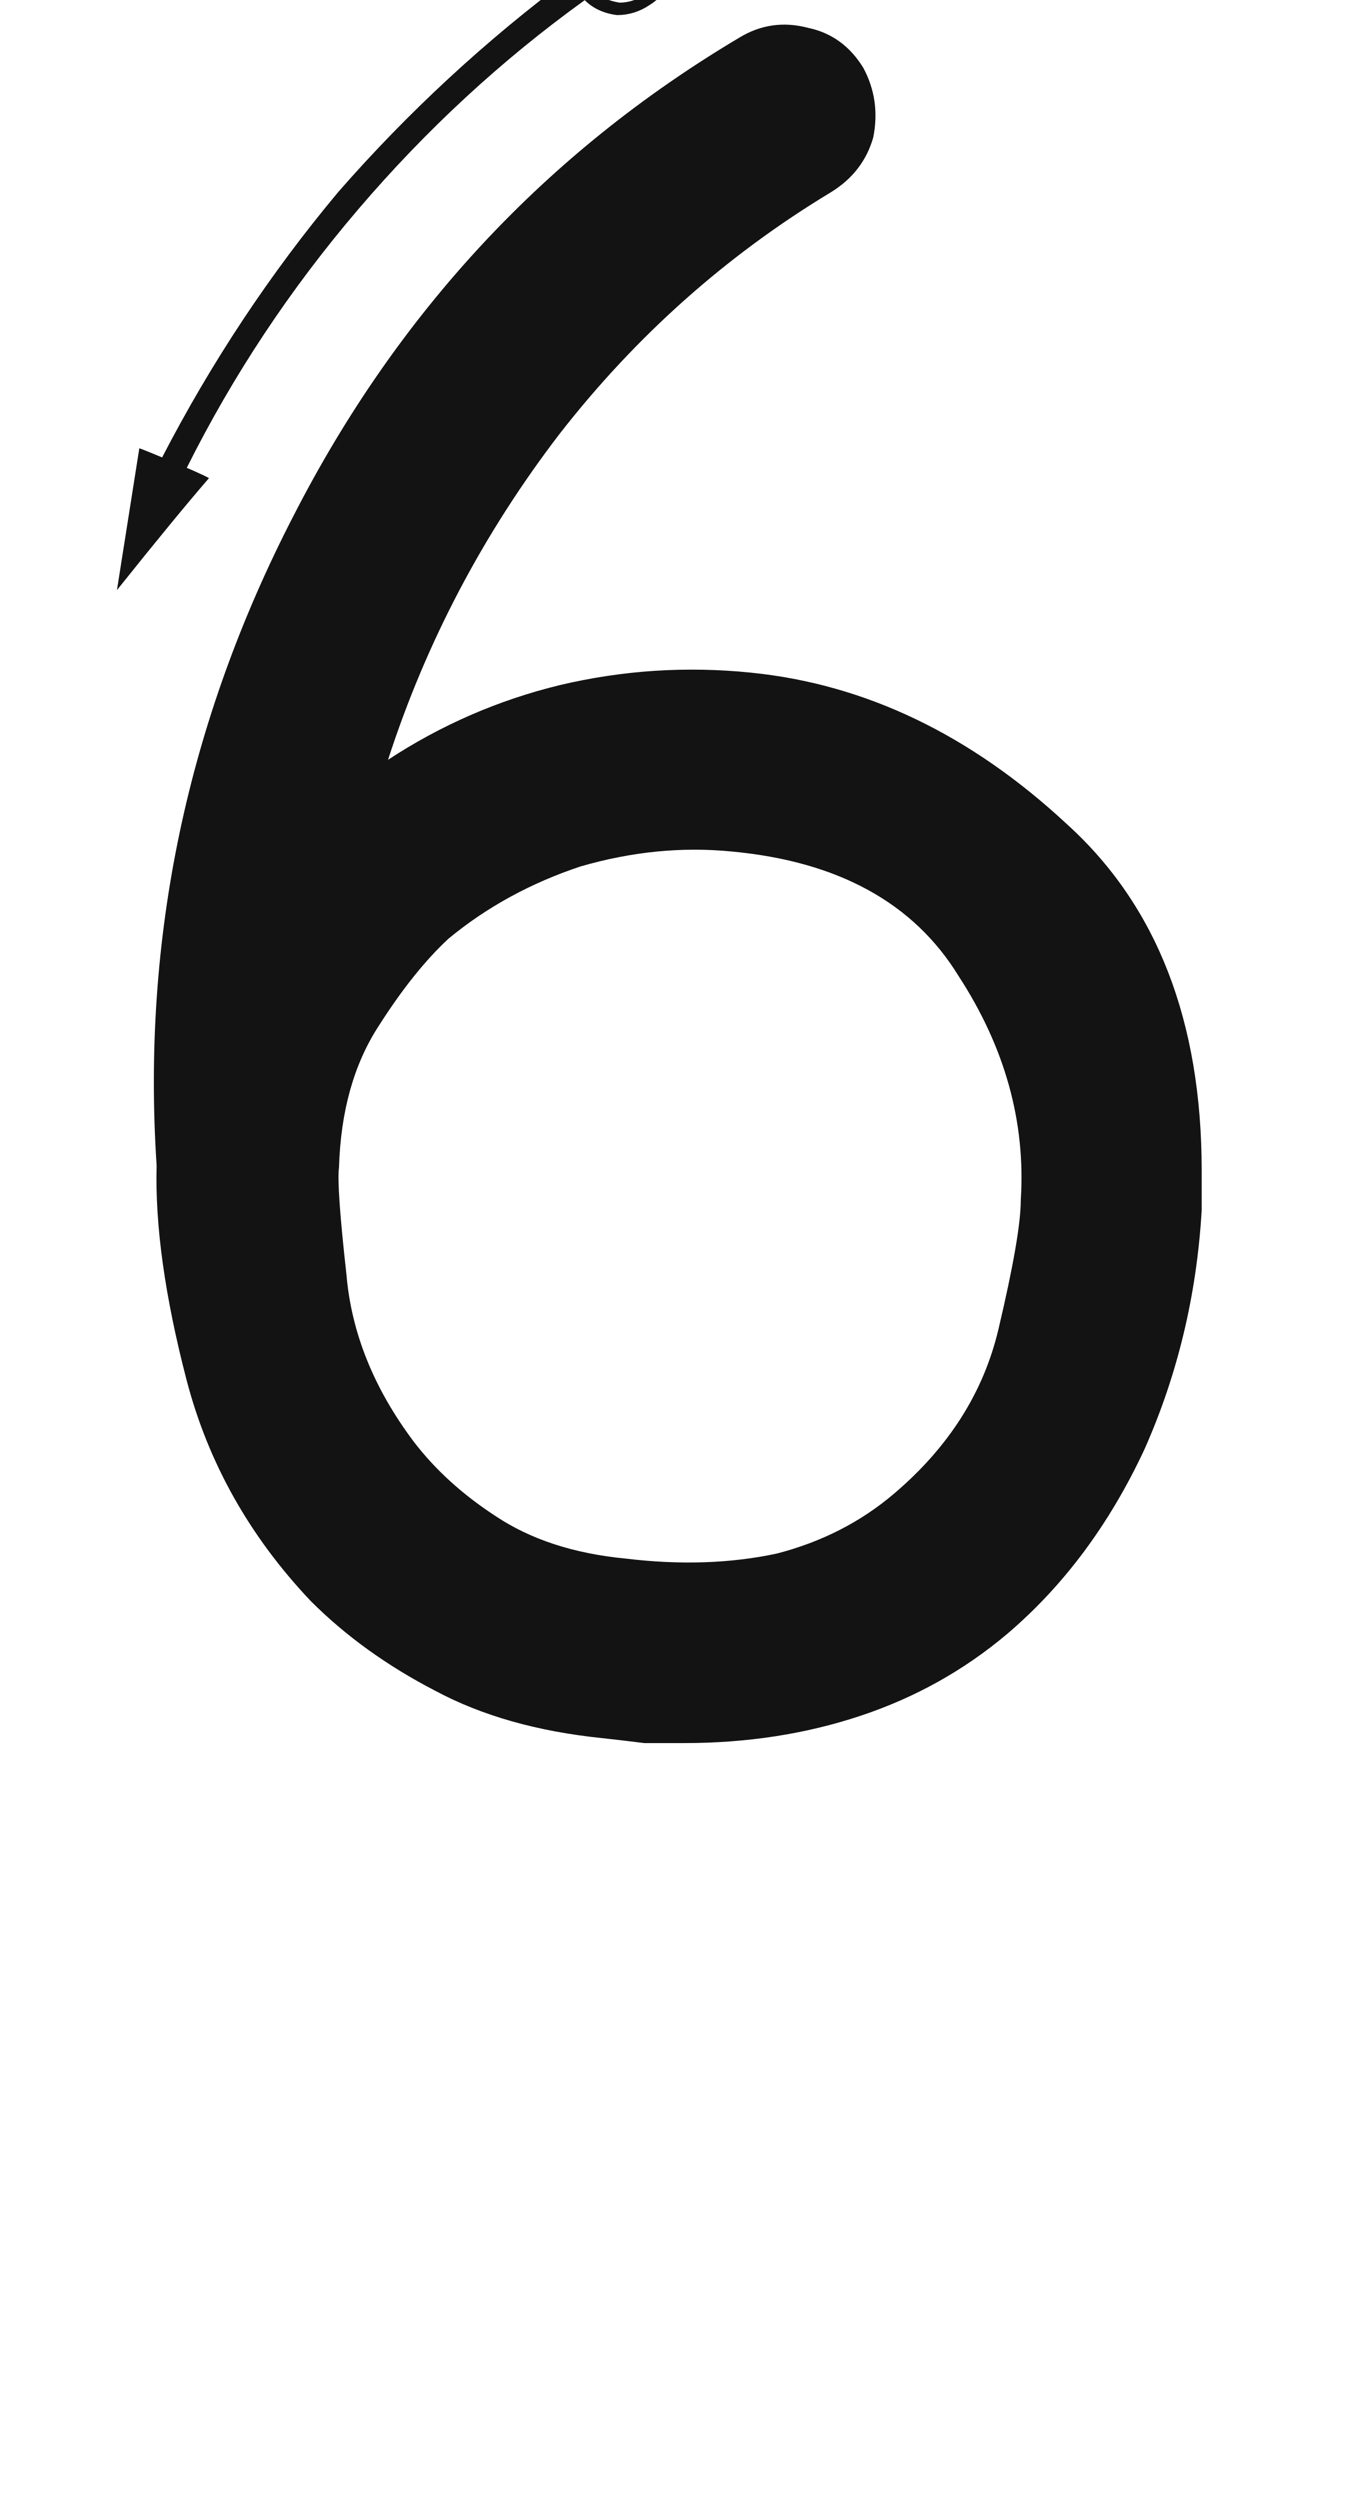 <svg xmlns="http://www.w3.org/2000/svg" width="110" height="203" viewBox="0 0 110 203"><path fill="#131313" d="M2878.076,160.749 C2872.82,160.209 2868.305,158.929 2864.532,156.908 C2860.623,154.886 2857.254,152.46 2854.424,149.63 C2849.438,144.374 2846.069,138.377 2844.317,131.639 C2842.565,124.901 2841.756,119.106 2841.891,114.254 C2840.678,95.791 2844.384,78.205 2853.009,61.494 C2861.499,44.917 2873.561,31.98 2889.194,22.681 C2890.946,21.603 2892.832,21.333 2894.854,21.873 C2896.741,22.277 2898.223,23.355 2899.301,25.107 C2900.244,26.859 2900.514,28.746 2900.11,30.767 C2899.571,32.654 2898.425,34.136 2896.673,35.214 C2888.183,40.335 2880.838,46.872 2874.639,54.823 C2868.44,62.909 2863.79,71.736 2860.691,81.304 C2865.003,78.474 2869.653,76.453 2874.639,75.24 C2879.76,74.027 2884.949,73.69 2890.204,74.229 C2899.503,75.172 2908.061,79.283 2915.877,86.56 C2923.155,93.164 2926.793,102.53 2926.793,114.659 C2926.793,115.737 2926.793,116.815 2926.793,117.893 C2926.389,124.766 2924.839,131.235 2922.144,137.299 C2919.314,143.364 2915.608,148.35 2911.026,152.258 C2907.522,155.223 2903.546,157.447 2899.099,158.929 C2894.652,160.412 2889.868,161.153 2884.746,161.153 C2883.668,161.153 2882.59,161.153 2881.512,161.153 C2880.434,161.018 2879.288,160.883 2878.076,160.749 Z M2879.954,146.165 C2884.401,146.704 2888.512,146.569 2892.285,145.76 C2895.924,144.817 2899.091,143.2 2901.786,140.909 C2906.233,137.135 2909.064,132.688 2910.276,127.567 C2911.489,122.446 2912.096,118.942 2912.096,117.055 C2912.5,110.721 2910.815,104.657 2907.042,98.862 C2903.403,92.932 2897.272,89.563 2888.647,88.755 C2884.604,88.35 2880.493,88.755 2876.315,89.968 C2872.273,91.315 2868.701,93.269 2865.602,95.83 C2863.715,97.582 2861.828,99.94 2859.941,102.905 C2857.92,106.005 2856.842,109.845 2856.707,114.427 C2856.572,115.371 2856.774,118.268 2857.314,123.12 C2857.718,127.837 2859.537,132.351 2862.772,136.664 C2864.523,138.955 2866.747,140.976 2869.442,142.728 C2872.273,144.615 2875.776,145.76 2879.954,146.165 Z M2876.671,19.616 C2869.932,24.467 2863.8,30.127 2858.275,36.596 C2852.75,43.065 2848.1,50.073 2844.327,57.62 C2843.923,57.485 2843.249,57.215 2842.305,56.811 C2846.348,48.995 2851.132,41.785 2856.658,35.181 C2862.318,28.712 2868.585,22.917 2875.458,17.796 C2875.458,18.066 2875.525,18.268 2875.66,18.403 C2875.66,18.538 2875.727,18.672 2875.862,18.807 C2875.997,18.942 2876.132,19.077 2876.266,19.211 C2876.401,19.346 2876.536,19.481 2876.671,19.616 Z M2846.146,58.428 C2844.394,60.45 2841.901,63.482 2838.667,67.525 C2839.071,64.964 2839.677,61.124 2840.486,56.002 C2840.89,56.137 2845.342,57.964 2846.146,58.428 Z M2877.479,13.147 C2876.671,13.686 2876.132,14.36 2875.862,15.168 C2875.592,15.977 2875.592,16.786 2875.862,17.594 C2875.862,17.594 2875.795,17.662 2875.66,17.796 C2875.66,17.796 2875.592,17.796 2875.458,17.796 C2875.188,16.853 2875.188,15.91 2875.458,14.966 C2875.727,14.023 2876.334,13.282 2877.277,12.743 C2878.22,12.069 2879.298,11.799 2880.511,11.934 C2881.724,12.204 2882.668,12.877 2883.341,13.956 C2884.015,14.899 2884.217,15.977 2883.948,17.19 C2883.678,18.403 2883.005,19.346 2881.926,20.02 C2881.118,20.559 2880.242,20.829 2879.298,20.829 C2878.22,20.694 2877.344,20.29 2876.671,19.616 C2876.671,19.616 2876.738,19.548 2876.873,19.414 C2876.873,19.414 2876.94,19.346 2877.075,19.211 C2877.749,19.75 2878.49,20.087 2879.298,20.222 C2880.242,20.222 2881.05,20.02 2881.724,19.616 C2882.668,19.077 2883.207,18.268 2883.341,17.19 C2883.611,16.112 2883.409,15.101 2882.735,14.158 C2882.196,13.349 2881.387,12.81 2880.309,12.54 C2879.366,12.271 2878.423,12.473 2877.479,13.147 Z M2876.671,19.616 C2876.536,19.481 2876.401,19.346 2876.266,19.211 C2876.132,19.077 2875.997,18.942 2875.862,18.807 C2875.862,18.672 2875.795,18.538 2875.66,18.403 C2875.66,18.268 2875.592,18.066 2875.458,17.796 C2875.592,17.796 2875.66,17.796 2875.66,17.796 C2875.795,17.662 2875.862,17.594 2875.862,17.594 C2875.997,17.729 2876.064,17.864 2876.064,17.999 C2876.199,18.133 2876.266,18.335 2876.266,18.605 C2876.401,18.74 2876.536,18.874 2876.671,19.009 C2876.805,19.144 2876.94,19.211 2877.075,19.211 C2876.94,19.346 2876.873,19.414 2876.873,19.414 C2876.738,19.548 2876.671,19.616 2876.671,19.616 Z M2881.724,19.616 C2881.05,20.155 2880.242,20.357 2879.298,20.222 C2878.49,20.222 2877.749,19.953 2877.075,19.414 C2877.21,19.279 2877.277,19.211 2877.277,19.211 C2877.412,19.077 2877.479,19.009 2877.479,19.009 C2878.018,19.414 2878.692,19.683 2879.501,19.818 C2880.174,19.818 2880.848,19.616 2881.522,19.211 C2882.196,18.672 2882.668,17.931 2882.937,16.988 C2883.072,16.179 2882.87,15.371 2882.331,14.562 C2881.926,13.753 2881.253,13.282 2880.309,13.147 C2879.366,12.877 2878.49,13.012 2877.681,13.551 C2877.816,13.551 2877.883,13.551 2877.883,13.551 C2877.883,13.416 2877.951,13.349 2878.086,13.349 C2877.951,13.349 2877.883,13.416 2877.883,13.551 C2877.883,13.551 2877.816,13.551 2877.681,13.551 C2877.681,13.551 2877.614,13.619 2877.479,13.753 C2877.479,13.753 2877.479,13.753 2877.479,13.753 C2877.479,13.753 2877.547,13.753 2877.681,13.753 C2877.681,13.619 2877.681,13.551 2877.681,13.551 C2877.142,13.956 2876.738,14.495 2876.468,15.168 C2876.199,15.842 2876.199,16.583 2876.468,17.392 C2876.334,17.392 2876.199,17.392 2876.064,17.392 C2876.064,17.527 2875.997,17.594 2875.862,17.594 C2875.592,16.786 2875.592,15.977 2875.862,15.168 C2876.132,14.36 2876.671,13.686 2877.479,13.147 C2878.288,12.473 2879.231,12.271 2880.309,12.54 C2881.387,12.81 2882.196,13.349 2882.735,14.158 C2883.409,15.101 2883.611,16.112 2883.341,17.19 C2883.207,18.268 2882.668,19.077 2881.724,19.616 Z M2876.671,18.201 C2876.805,18.335 2876.94,18.47 2877.075,18.605 C2877.21,18.74 2877.344,18.874 2877.479,19.009 C2877.479,19.009 2877.412,19.077 2877.277,19.211 C2877.142,19.211 2877.075,19.211 2877.075,19.211 C2876.94,19.211 2876.805,19.144 2876.671,19.009 C2876.536,18.874 2876.401,18.672 2876.266,18.403 C2876.266,18.268 2876.199,18.133 2876.064,17.999 C2876.064,17.864 2875.997,17.729 2875.862,17.594 C2875.997,17.459 2876.064,17.392 2876.064,17.392 C2876.199,17.392 2876.266,17.325 2876.266,17.19 C2876.401,17.459 2876.468,17.662 2876.468,17.796 C2876.603,17.931 2876.671,18.066 2876.671,18.201 Z M2892.876,1.053 C2892.876,0.702 2892.767,0.432 2892.552,0.27 C2892.309,0.108 2892.012,0 2891.633,0 C2891.472,0 2891.336,0.081 2891.175,0.189 C2891.012,0.324 2890.878,0.432 2890.796,0.513 C2890.581,0.729 2890.419,0.918 2890.284,1.134 C2890.122,1.35 2889.932,1.566 2889.771,1.755 C2889.258,2.349 2888.718,2.997 2888.124,3.645 C2887.503,4.32 2886.909,4.914 2886.341,5.454 C2886.287,5.508 2886.206,5.562 2886.153,5.616 L2885.936,5.724 C2885.856,5.778 2885.774,5.805 2885.72,5.859 L2885.477,6.021 C2885.343,6.129 2885.235,6.21 2885.153,6.291 C2885.046,6.399 2885.019,6.48 2885.019,6.561 C2885.019,6.885 2885.153,7.128 2885.477,7.317 C2885.747,7.533 2886.072,7.614 2886.396,7.614 C2886.639,7.614 2886.854,7.56 2887.07,7.452 C2887.26,7.344 2887.448,7.182 2887.664,6.966 C2887.8,6.804 2887.961,6.615 2888.177,6.372 L2888.718,5.778 C2888.852,5.643 2889.068,5.427 2889.338,5.13 C2889.608,4.833 2889.905,4.482 2890.284,4.077 C2890.202,4.509 2890.122,5.022 2890.068,5.616 C2889.959,6.21 2889.878,6.804 2889.798,7.452 L2889.581,9.369 C2889.528,10.017 2889.474,10.638 2889.447,11.178 C2889.392,12.204 2889.338,13.23 2889.311,14.256 C2889.258,15.282 2889.231,16.173 2889.231,16.929 C2889.231,17.361 2889.338,17.685 2889.581,17.928 C2889.825,18.198 2890.148,18.306 2890.581,18.306 C2890.796,18.306 2891.039,18.252 2891.309,18.144 C2891.526,18.036 2891.66,17.901 2891.66,17.739 C2891.66,17.658 2891.633,17.496 2891.633,17.226 C2891.579,16.983 2891.552,16.686 2891.526,16.362 C2891.472,16.065 2891.418,15.741 2891.418,15.39 C2891.363,15.039 2891.363,14.715 2891.363,14.445 C2891.363,12.555 2891.418,10.665 2891.579,8.748 C2891.742,6.858 2892.039,4.968 2892.524,3.105 C2892.552,2.943 2892.606,2.781 2892.66,2.592 L2892.767,2.079 L2892.849,1.566 C2892.849,1.404 2892.876,1.242 2892.876,1.053 Z" transform="translate(-2829.167 -19.603)"/></svg>